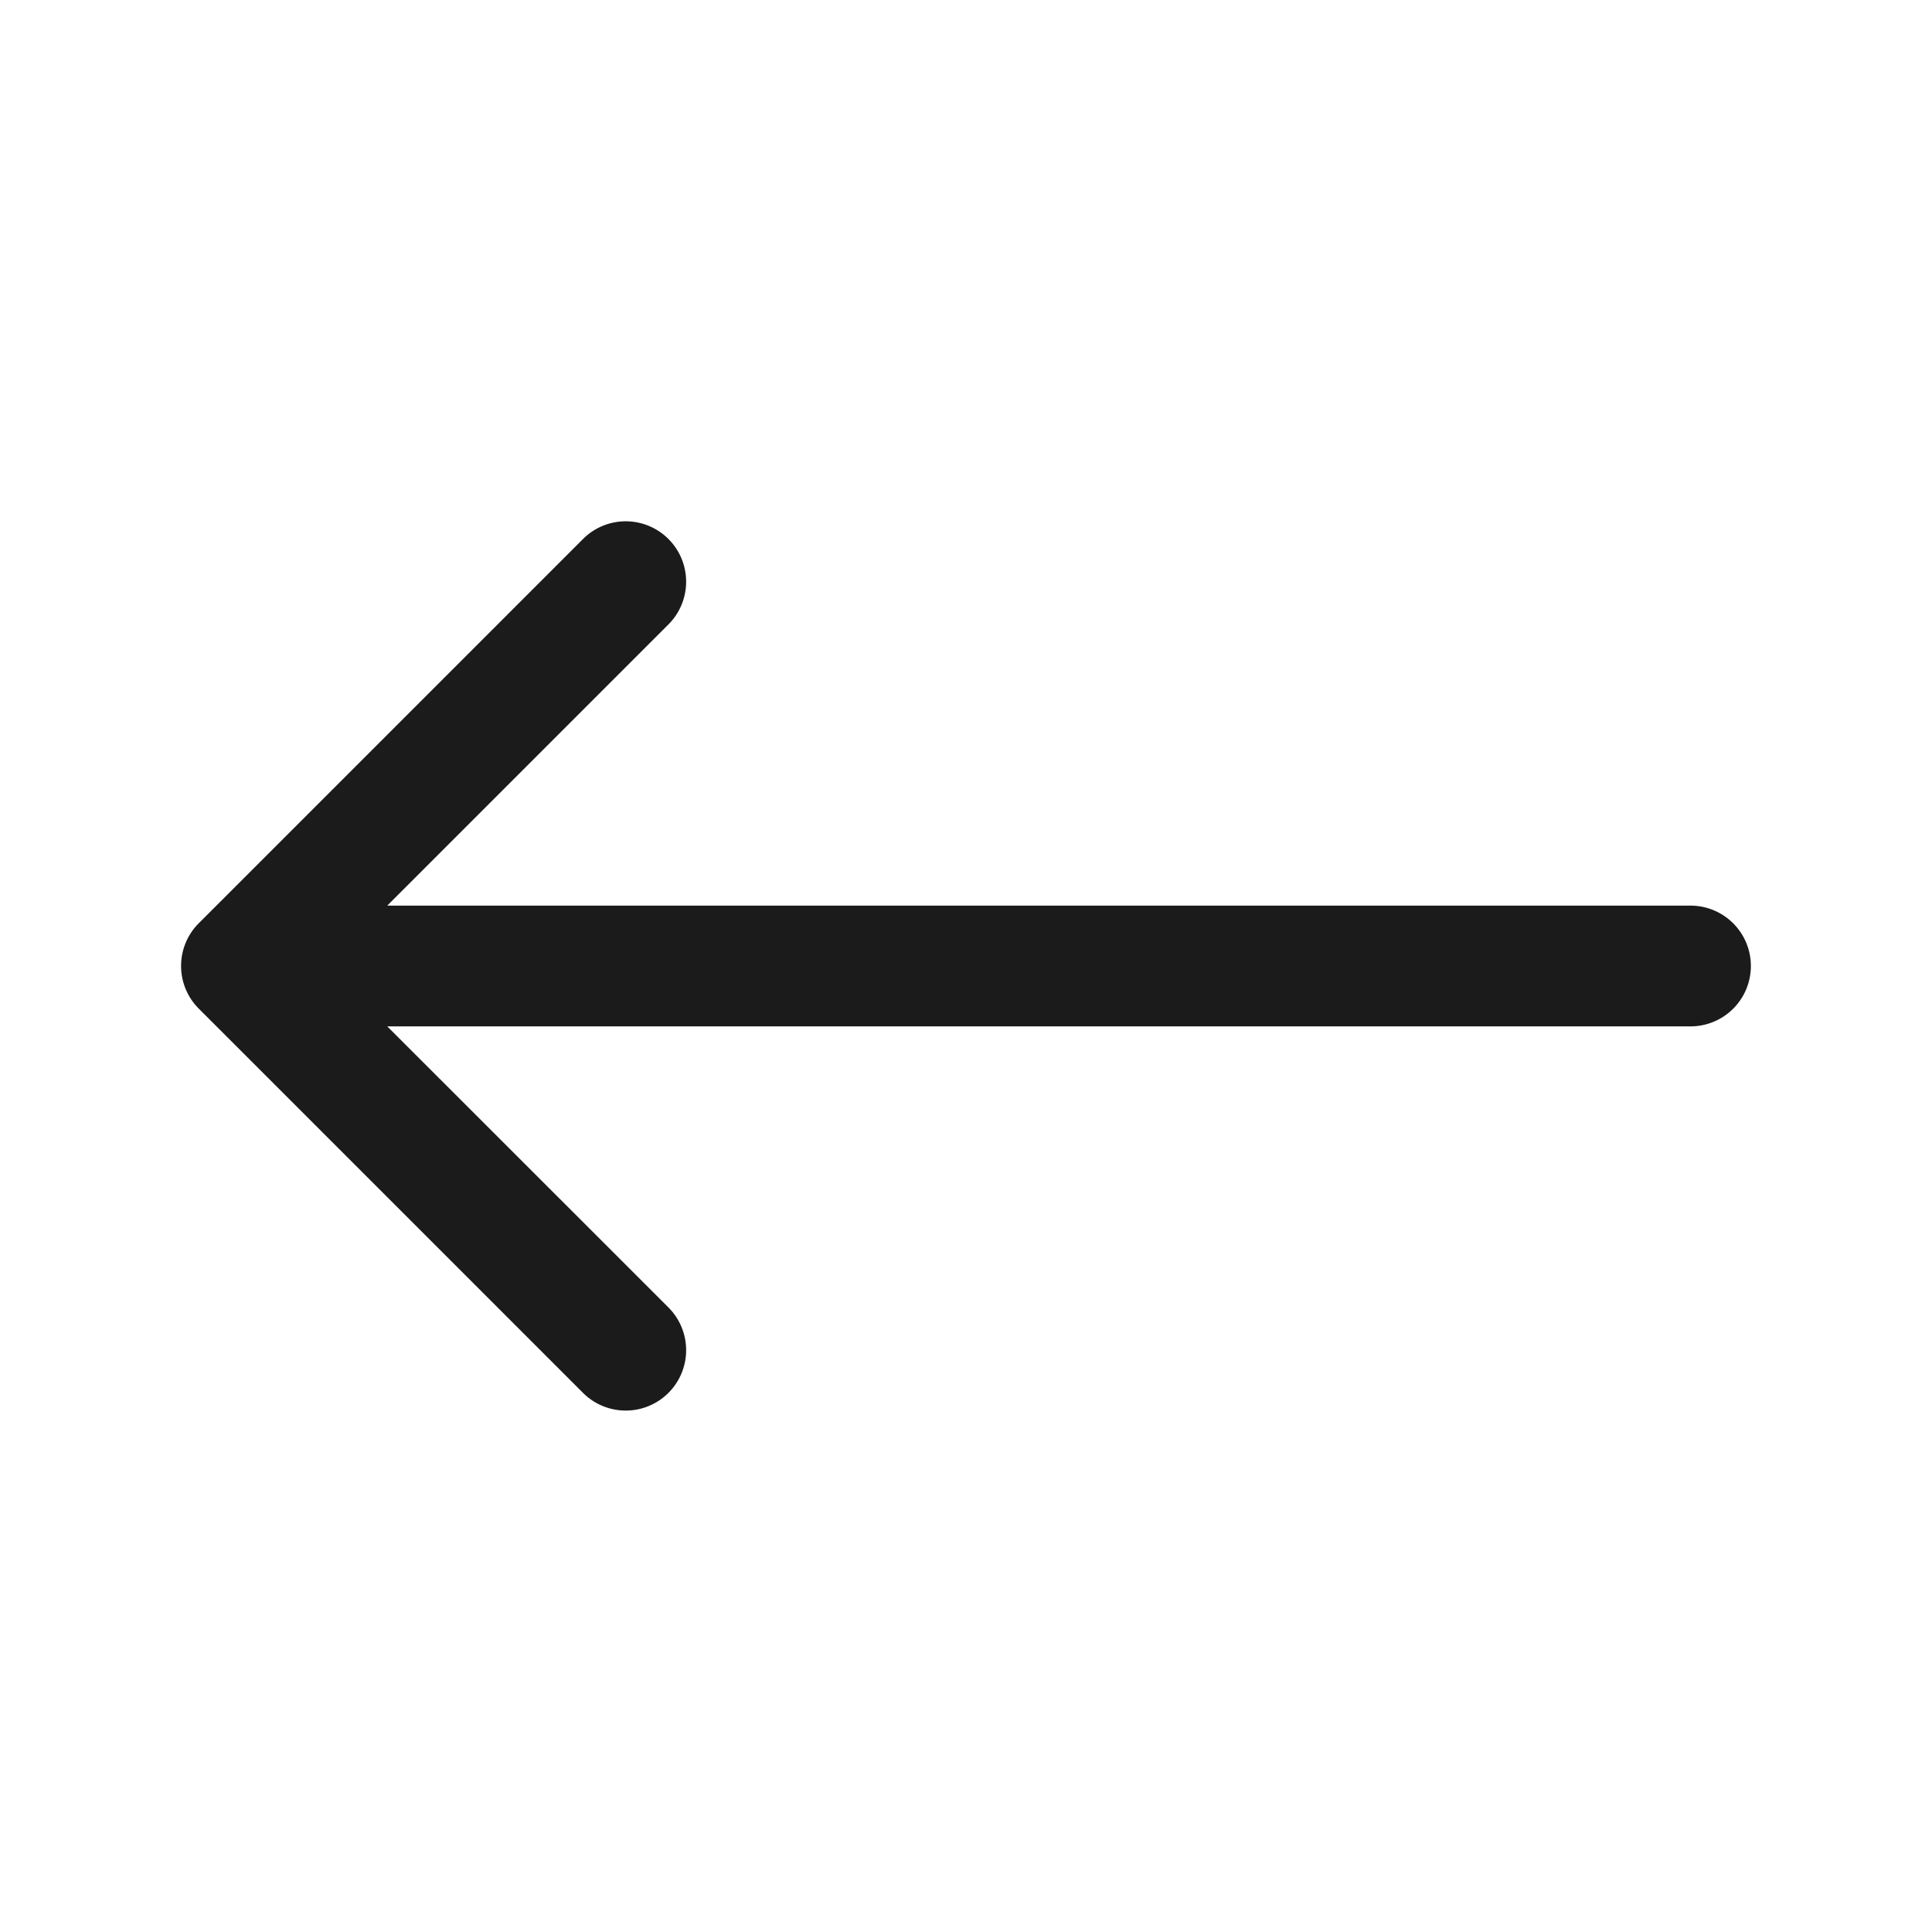 <svg xmlns="http://www.w3.org/2000/svg" width="16" height="16" fill="none"><path fill="#1B1B1B" fill-rule="evenodd" d="M1.646 8.353a.5.5 0 0 1 0-.707l3.182-3.182a.5.5 0 0 1 .708.707L3.207 7.5H14a.5.5 0 0 1 0 1H3.207l2.329 2.328a.5.5 0 1 1-.708.707L1.646 8.353Z" clip-rule="evenodd"/></svg>
